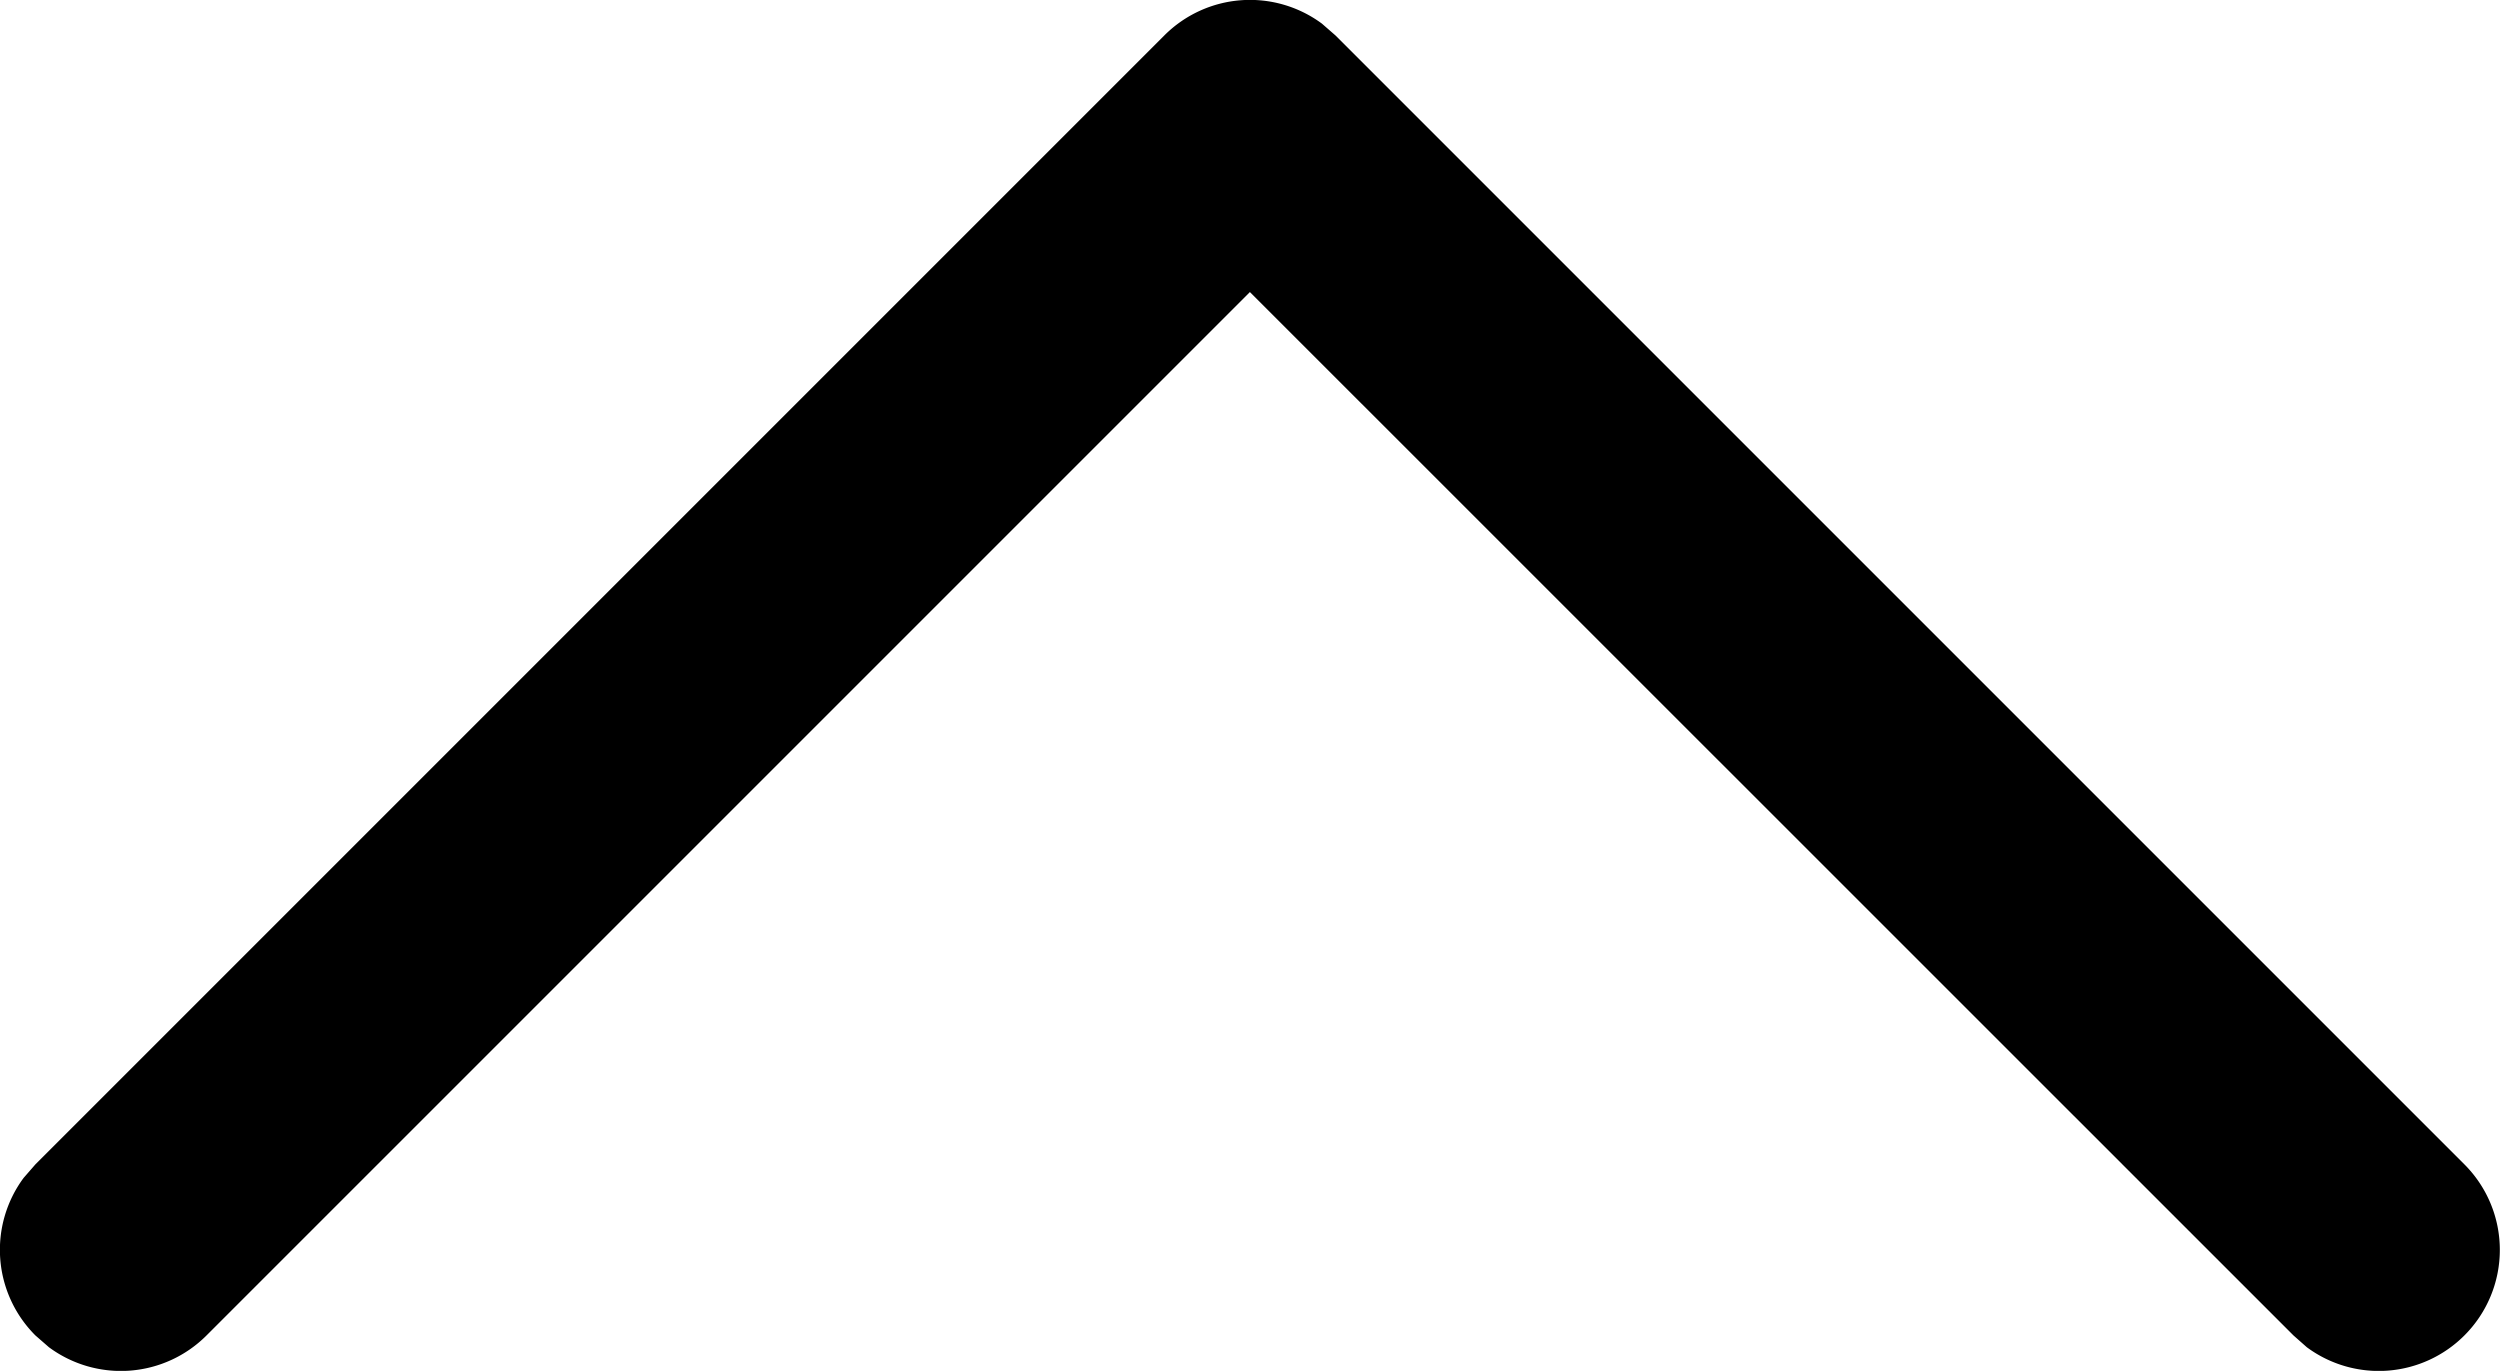 <svg id="Iconly_Light-Outline_Arrow_-_Down_2" data-name="Iconly/Light-Outline/Arrow - Down 2" xmlns="http://www.w3.org/2000/svg" width="12.917" height="7.083" viewBox="0 0 12.917 7.083">
  <g id="Arrow_-_Down_2" data-name="Arrow - Down 2" transform="translate(0 0)">
    <path id="Stroke_1" data-name="Stroke 1" d="M12.733,6.9a.625.625,0,0,1-.814.061L11.85,6.9,6.458,1.509,1.067,6.9a.625.625,0,0,1-.814.061L.183,6.9a.625.625,0,0,1-.061-.814l.061-.07L6.016.183A.625.625,0,0,1,6.83.122L6.9.183l5.833,5.833A.625.625,0,0,1,12.733,6.9Z" transform="translate(0 0)"/>
  </g>
</svg>
